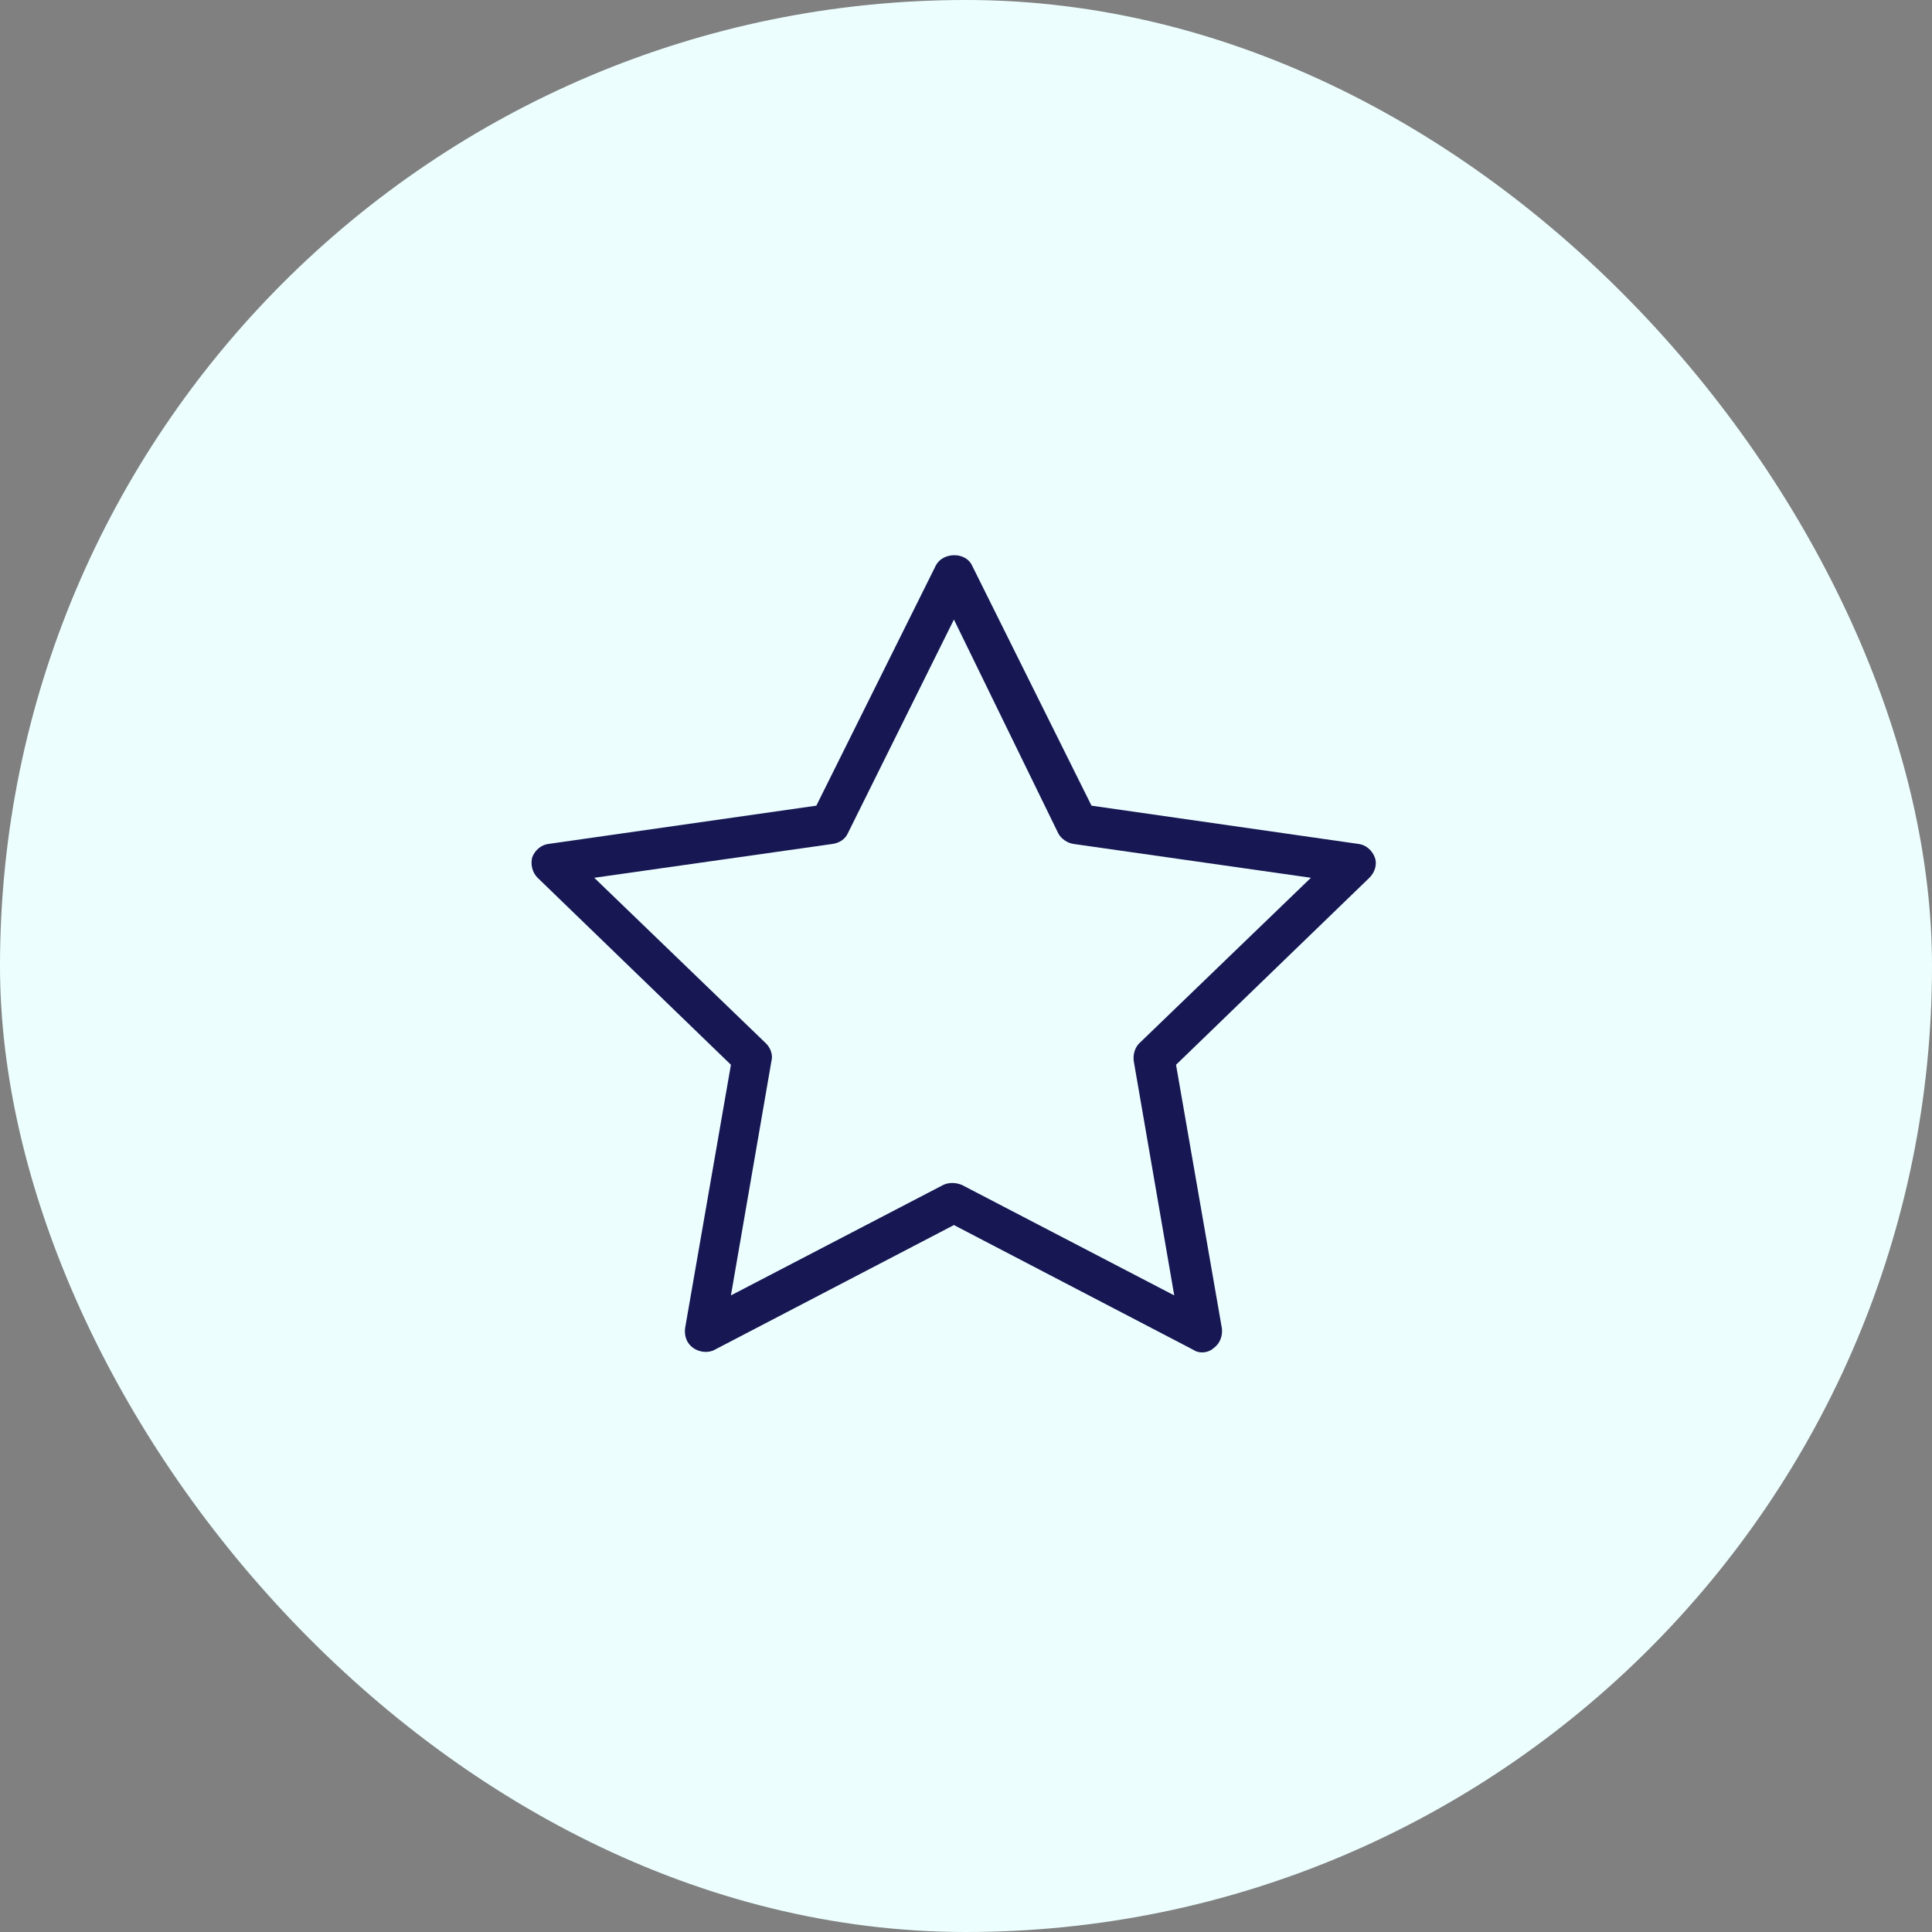 <svg width="80" height="80" viewBox="0 0 80 80" fill="none" xmlns="http://www.w3.org/2000/svg">
<rect x="0" y="0" width="80" height="80" fill="#808080" stroke="none"/>
<rect width="80" height="80" rx="40" fill="#ECFFFE"/>
<g clip-path="url(#clip0)">
<path d="M49.777 56C49.628 56 49.516 55.963 49.405 55.889L39.5 50.727L29.596 55.889C29.335 56.036 28.963 56 28.703 55.815C28.442 55.631 28.33 55.336 28.367 55.004L30.266 44.09L22.261 36.347C22.038 36.126 21.963 35.794 22.038 35.499C22.149 35.204 22.41 34.983 22.708 34.946L33.803 33.361L38.756 23.405C39.053 22.852 39.984 22.852 40.245 23.405L45.197 33.361L56.256 34.946C56.553 34.983 56.814 35.204 56.926 35.499C57.038 35.794 56.926 36.126 56.703 36.347L48.697 44.09L50.596 55.004C50.633 55.299 50.522 55.631 50.261 55.815C50.149 55.926 49.963 56 49.777 56ZM24.607 36.347L31.718 43.205C31.905 43.39 32.016 43.684 31.942 43.943L30.266 53.64L39.053 49.068C39.277 48.957 39.575 48.957 39.835 49.068L48.623 53.64L46.947 43.943C46.91 43.684 46.984 43.39 47.17 43.205L54.282 36.347L44.453 34.946C44.192 34.909 43.931 34.725 43.819 34.504L39.5 25.654L35.107 34.504C34.995 34.762 34.734 34.909 34.474 34.946L24.607 36.347Z" fill="#171753"/>
</g>
<defs>
<clipPath id="clip0">
<rect width="35" height="33" fill="white" transform="translate(22 23)"/>
</clipPath>
</defs>
</svg>

